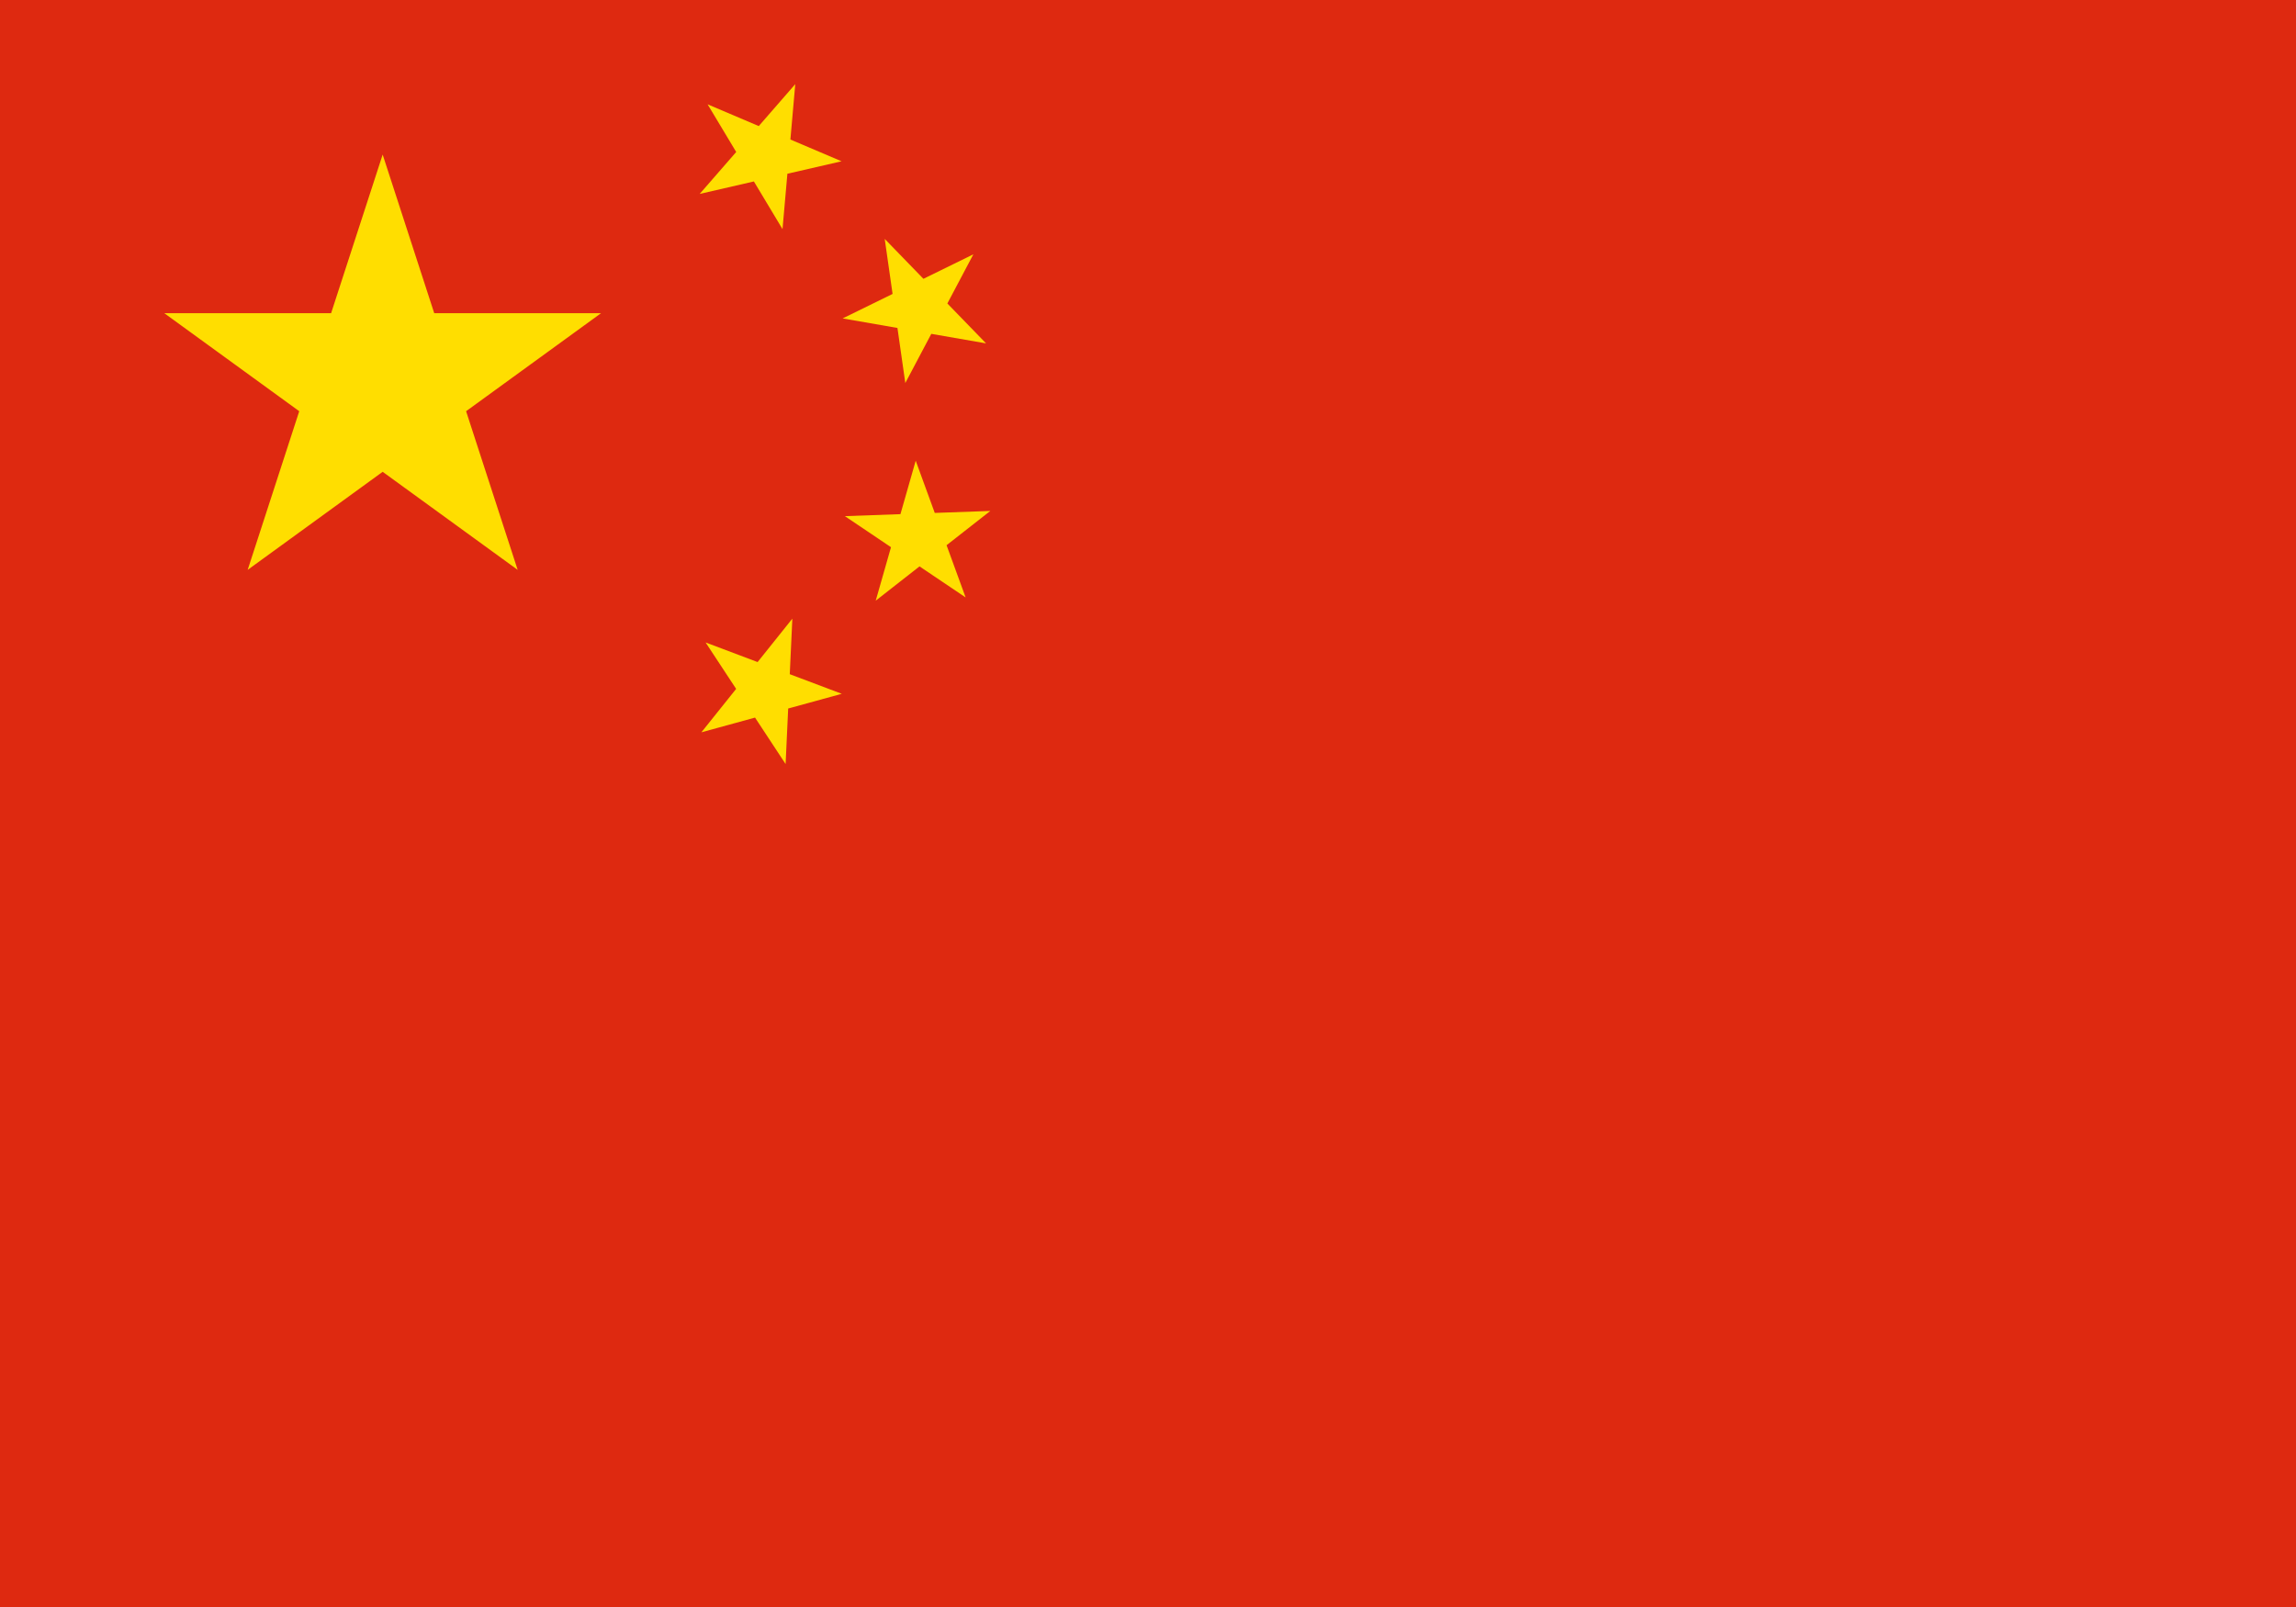 <?xml version="1.0" encoding="UTF-8" standalone="no"?>
<svg
   xmlns:dc="http://purl.org/dc/elements/1.1/"
   xmlns:cc="http://creativecommons.org/ns#"
   xmlns:rdf="http://www.w3.org/1999/02/22-rdf-syntax-ns#"
   xmlns:svg="http://www.w3.org/2000/svg"
   xmlns="http://www.w3.org/2000/svg"
   xmlns:xlink="http://www.w3.org/1999/xlink"
   xmlns:sodipodi="http://sodipodi.sourceforge.net/DTD/sodipodi-0.dtd"
   xmlns:inkscape="http://www.inkscape.org/namespaces/inkscape"
   width="1000"
   height="700"
   viewBox="0 0 30 20"
   version="1.1"
   id="svg17"
   sodipodi:docname="cn.svg"
   inkscape:version="0.92.3 (2405546, 2018-03-11)">
  <sodipodi:namedview
     pagecolor="#ffffff"
     bordercolor="#666666"
     borderopacity="1"
     objecttolerance="10"
     gridtolerance="10"
     guidetolerance="10"
     inkscape:pageopacity="0"
     inkscape:pageshadow="2"
     inkscape:window-width="2560"
     inkscape:window-height="1376"
     id="namedview19"
     showgrid="false"
     inkscape:zoom="0.67428571"
     inkscape:cx="621.03706"
     inkscape:cy="356.83273"
     inkscape:window-x="0"
     inkscape:window-y="0"
     inkscape:window-maximized="1"
     inkscape:current-layer="svg17" />
  <defs
     id="defs3">
    <path
       id="s"
       d="M0,-1 0.588,0.809 -0.951,-0.309H0.951L-0.588,0.809z"
       fill="#ffde00" />
  </defs>
  <rect
     width="30"
     height="21.201"
     id="rect5"
     x="0"
     y="-0.613"
     style="fill:#de2910;stroke-width:1.03" />
  <use
     xlink:href="#s"
     transform="matrix(3,0,0,3,5,4.52)"
     id="use7"
     x="0"
     y="0"
     width="100%"
     height="100%" />
  <use
     xlink:href="#s"
     transform="rotate(23.036,1.271,25.296)"
     id="use9"
     x="0"
     y="0"
     width="100%"
     height="100%" />
  <use
     xlink:href="#s"
     transform="rotate(45.87,1.841,15.94)"
     id="use11"
     x="0"
     y="0"
     width="100%"
     height="100%" />
  <use
     xlink:href="#s"
     transform="rotate(69.945,1.34,11.838)"
     id="use13"
     x="0"
     y="0"
     width="100%"
     height="100%" />
  <use
     xlink:href="#s"
     transform="rotate(20.66,-18.372,31.692)"
     id="use15"
     x="0"
     y="0"
     width="100%"
     height="100%" />
</svg>
